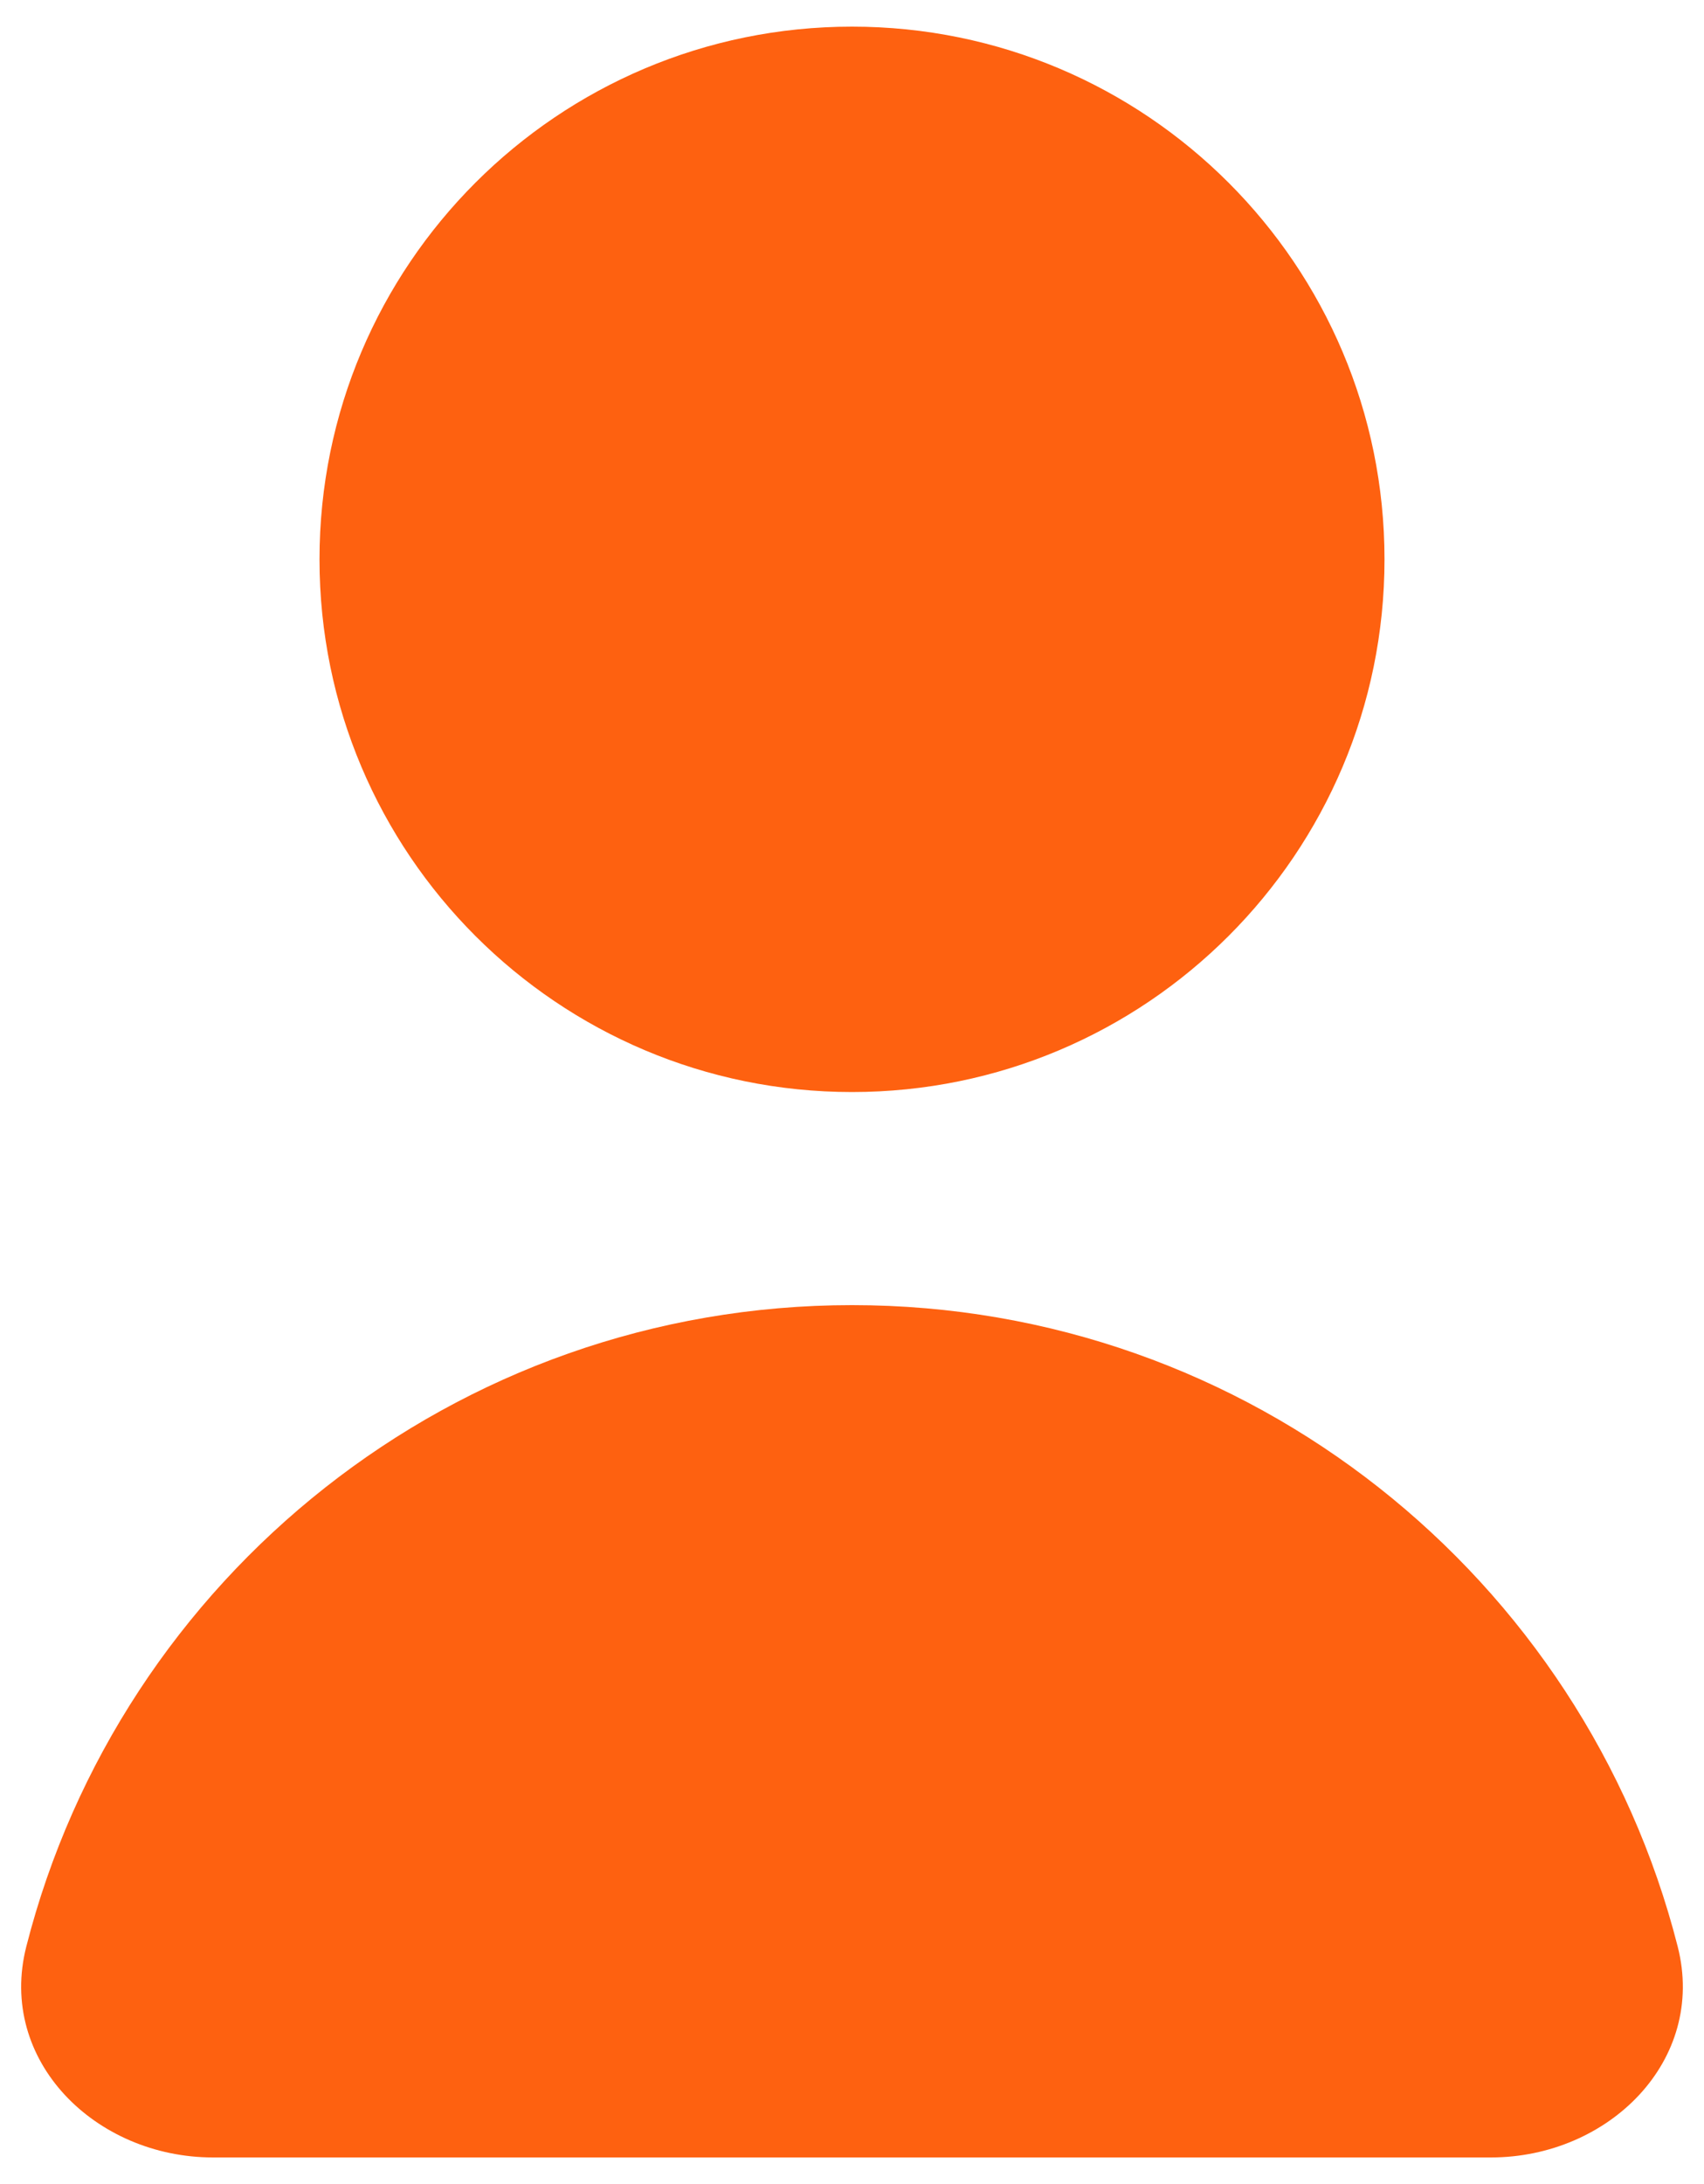 <svg width="32" height="41" viewBox="0 0 32 41" fill="none" xmlns="http://www.w3.org/2000/svg">
<path d="M16 20.5C21.523 20.5 26 16.023 26 10.5C26 4.977 21.523 0.5 16 0.5C10.477 0.5 6 4.977 6 10.5C6 16.023 10.477 20.5 16 20.5Z" fill="#FE6110"/>
<path d="M0.494 36.541C2.256 29.619 8.53 24.5 16 24.5C23.47 24.5 29.744 29.619 31.506 36.541C32.051 38.681 30.209 40.5 28 40.5H4C1.791 40.5 -0.051 38.681 0.494 36.541Z" fill="#FE6110"/>
</svg>
